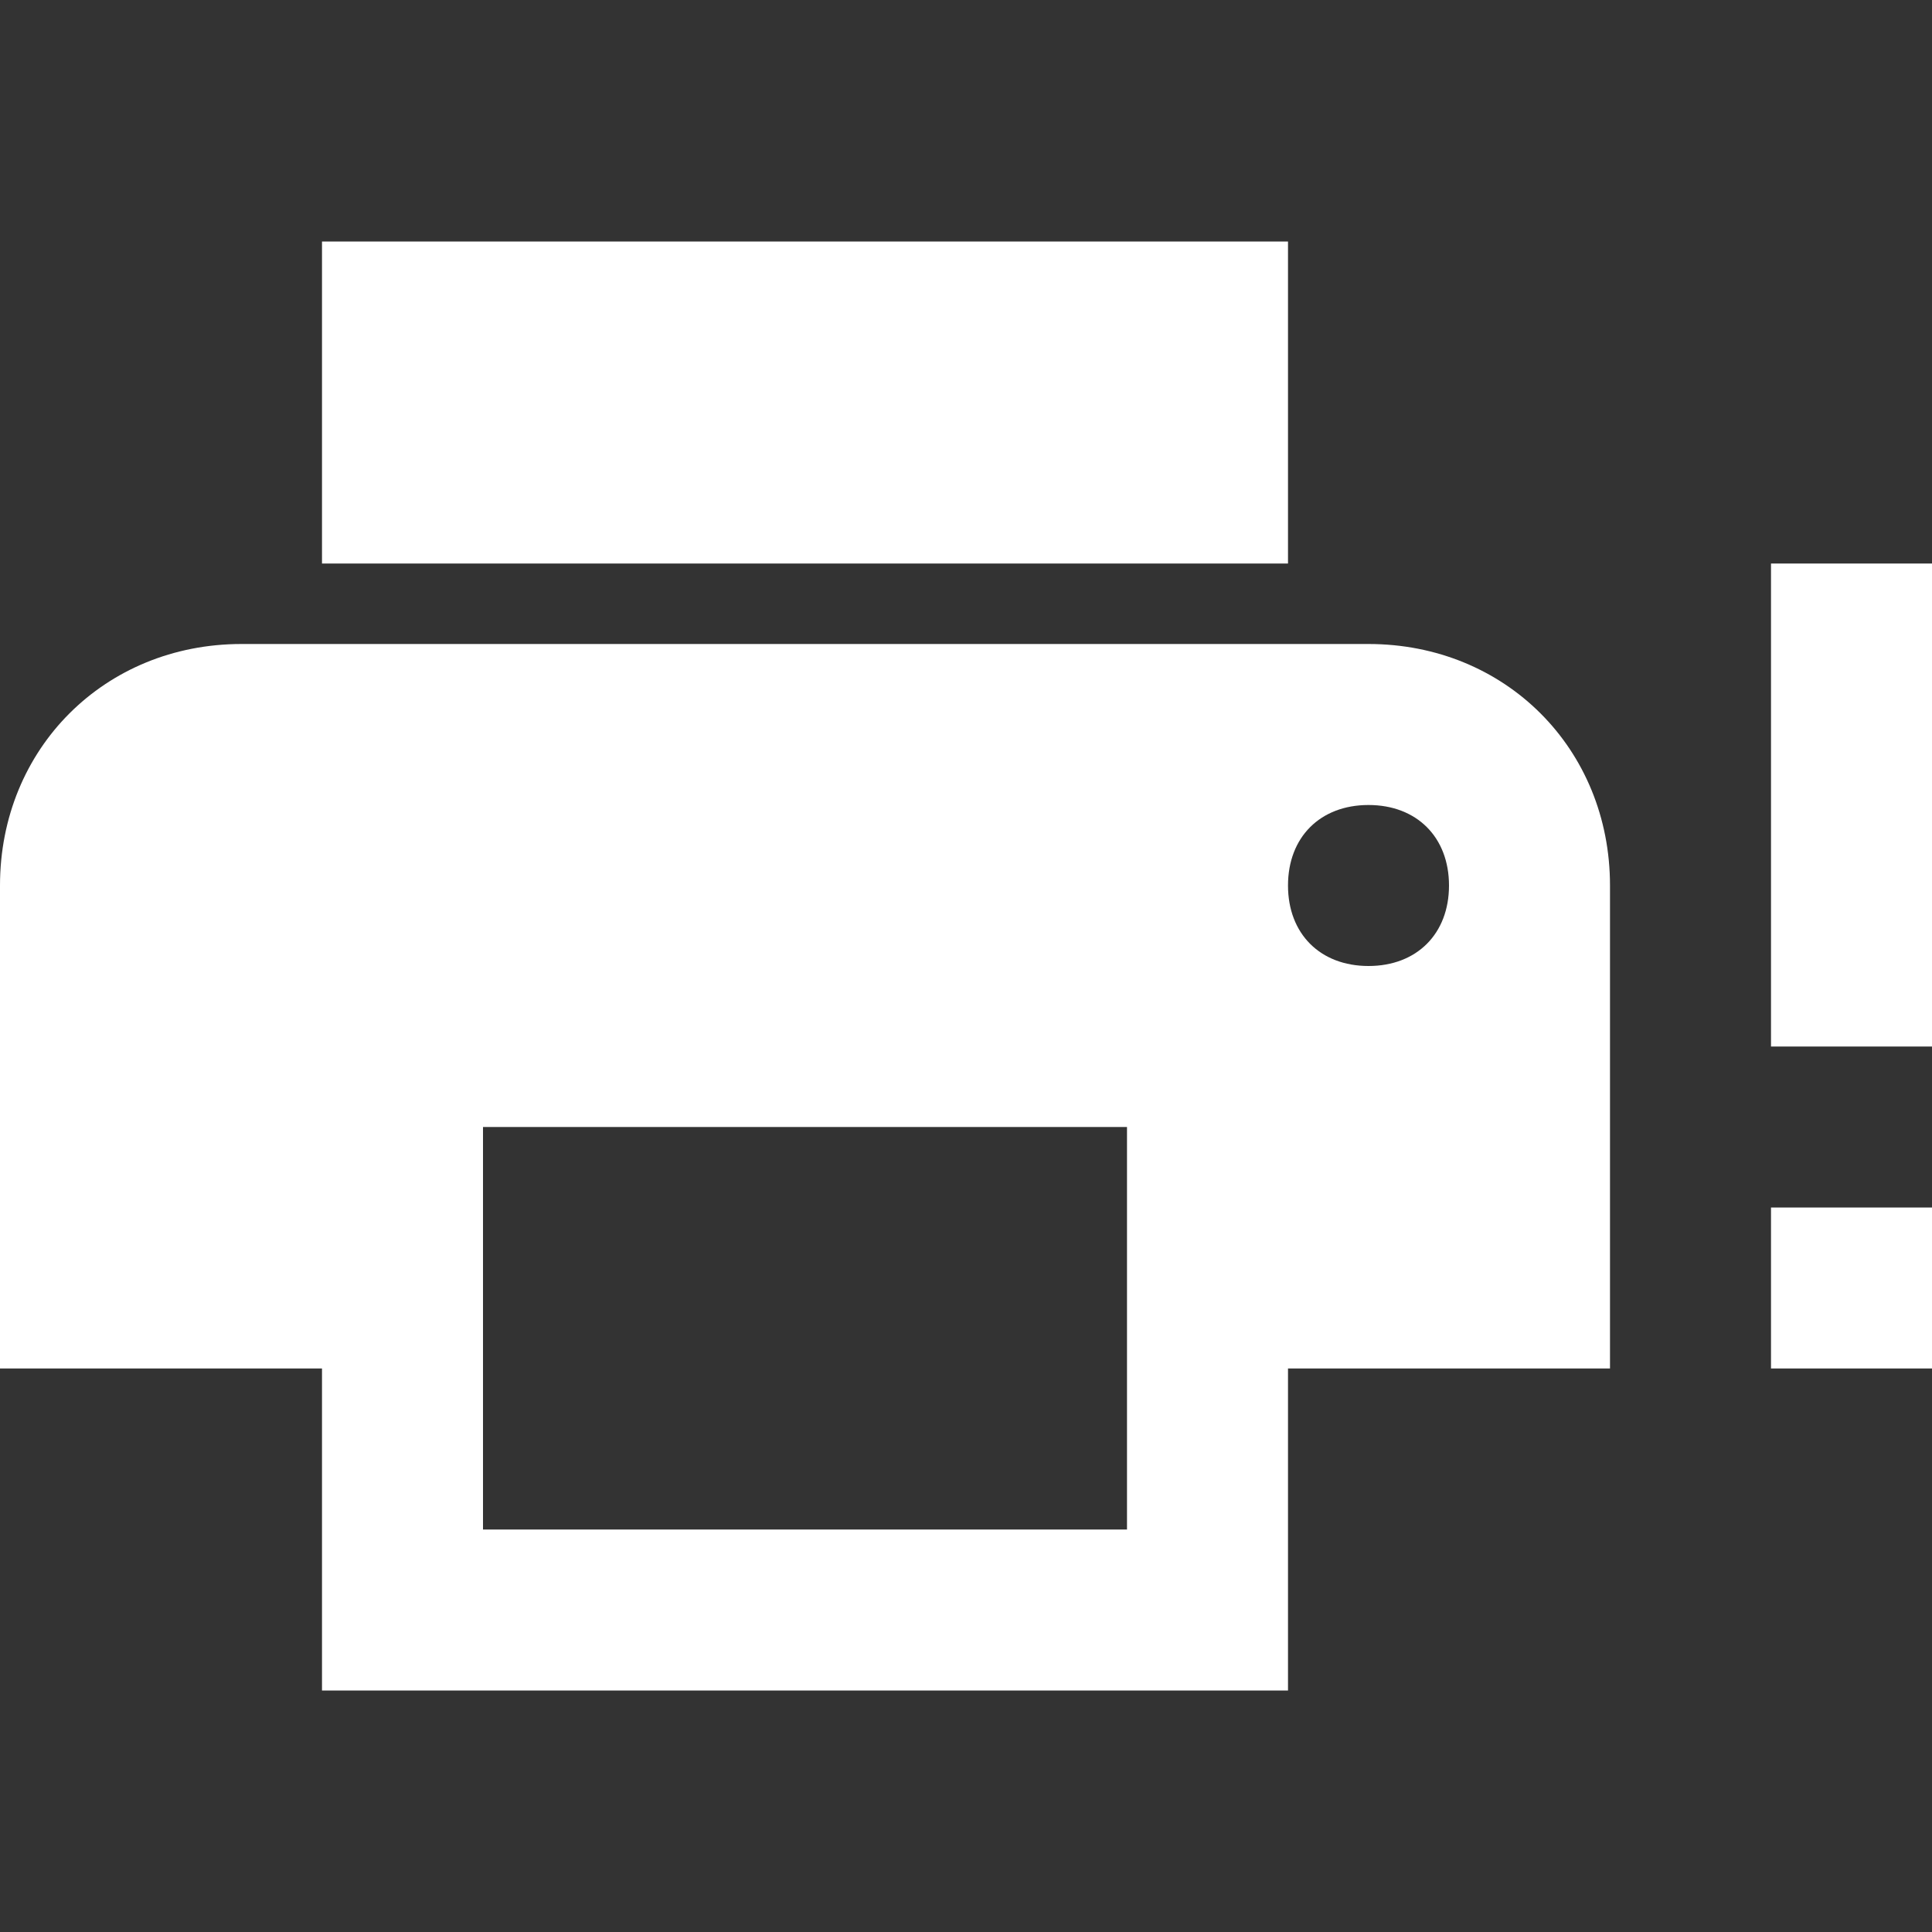 <svg xmlns="http://www.w3.org/2000/svg" id="mdi-printer-alert" viewBox="0 0 24 24"><rect x="0" y="0" width="24" height="24" fill="#333333" stroke="none"/><path fill="white" d="M16 3H4V7H16M17 12C16.4 12 16 11.6 16 11S16.4 10 17 10 18 10.4 18 11 17.6 12 17 12M14 19H6V14H14M17 8H3C1.3 8 0 9.3 0 11V17H4V21H16V17H20V11C20 9.3 18.7 8 17 8M24 13H22V7H24V13M24 17H22V15H24V17Z" /></svg>